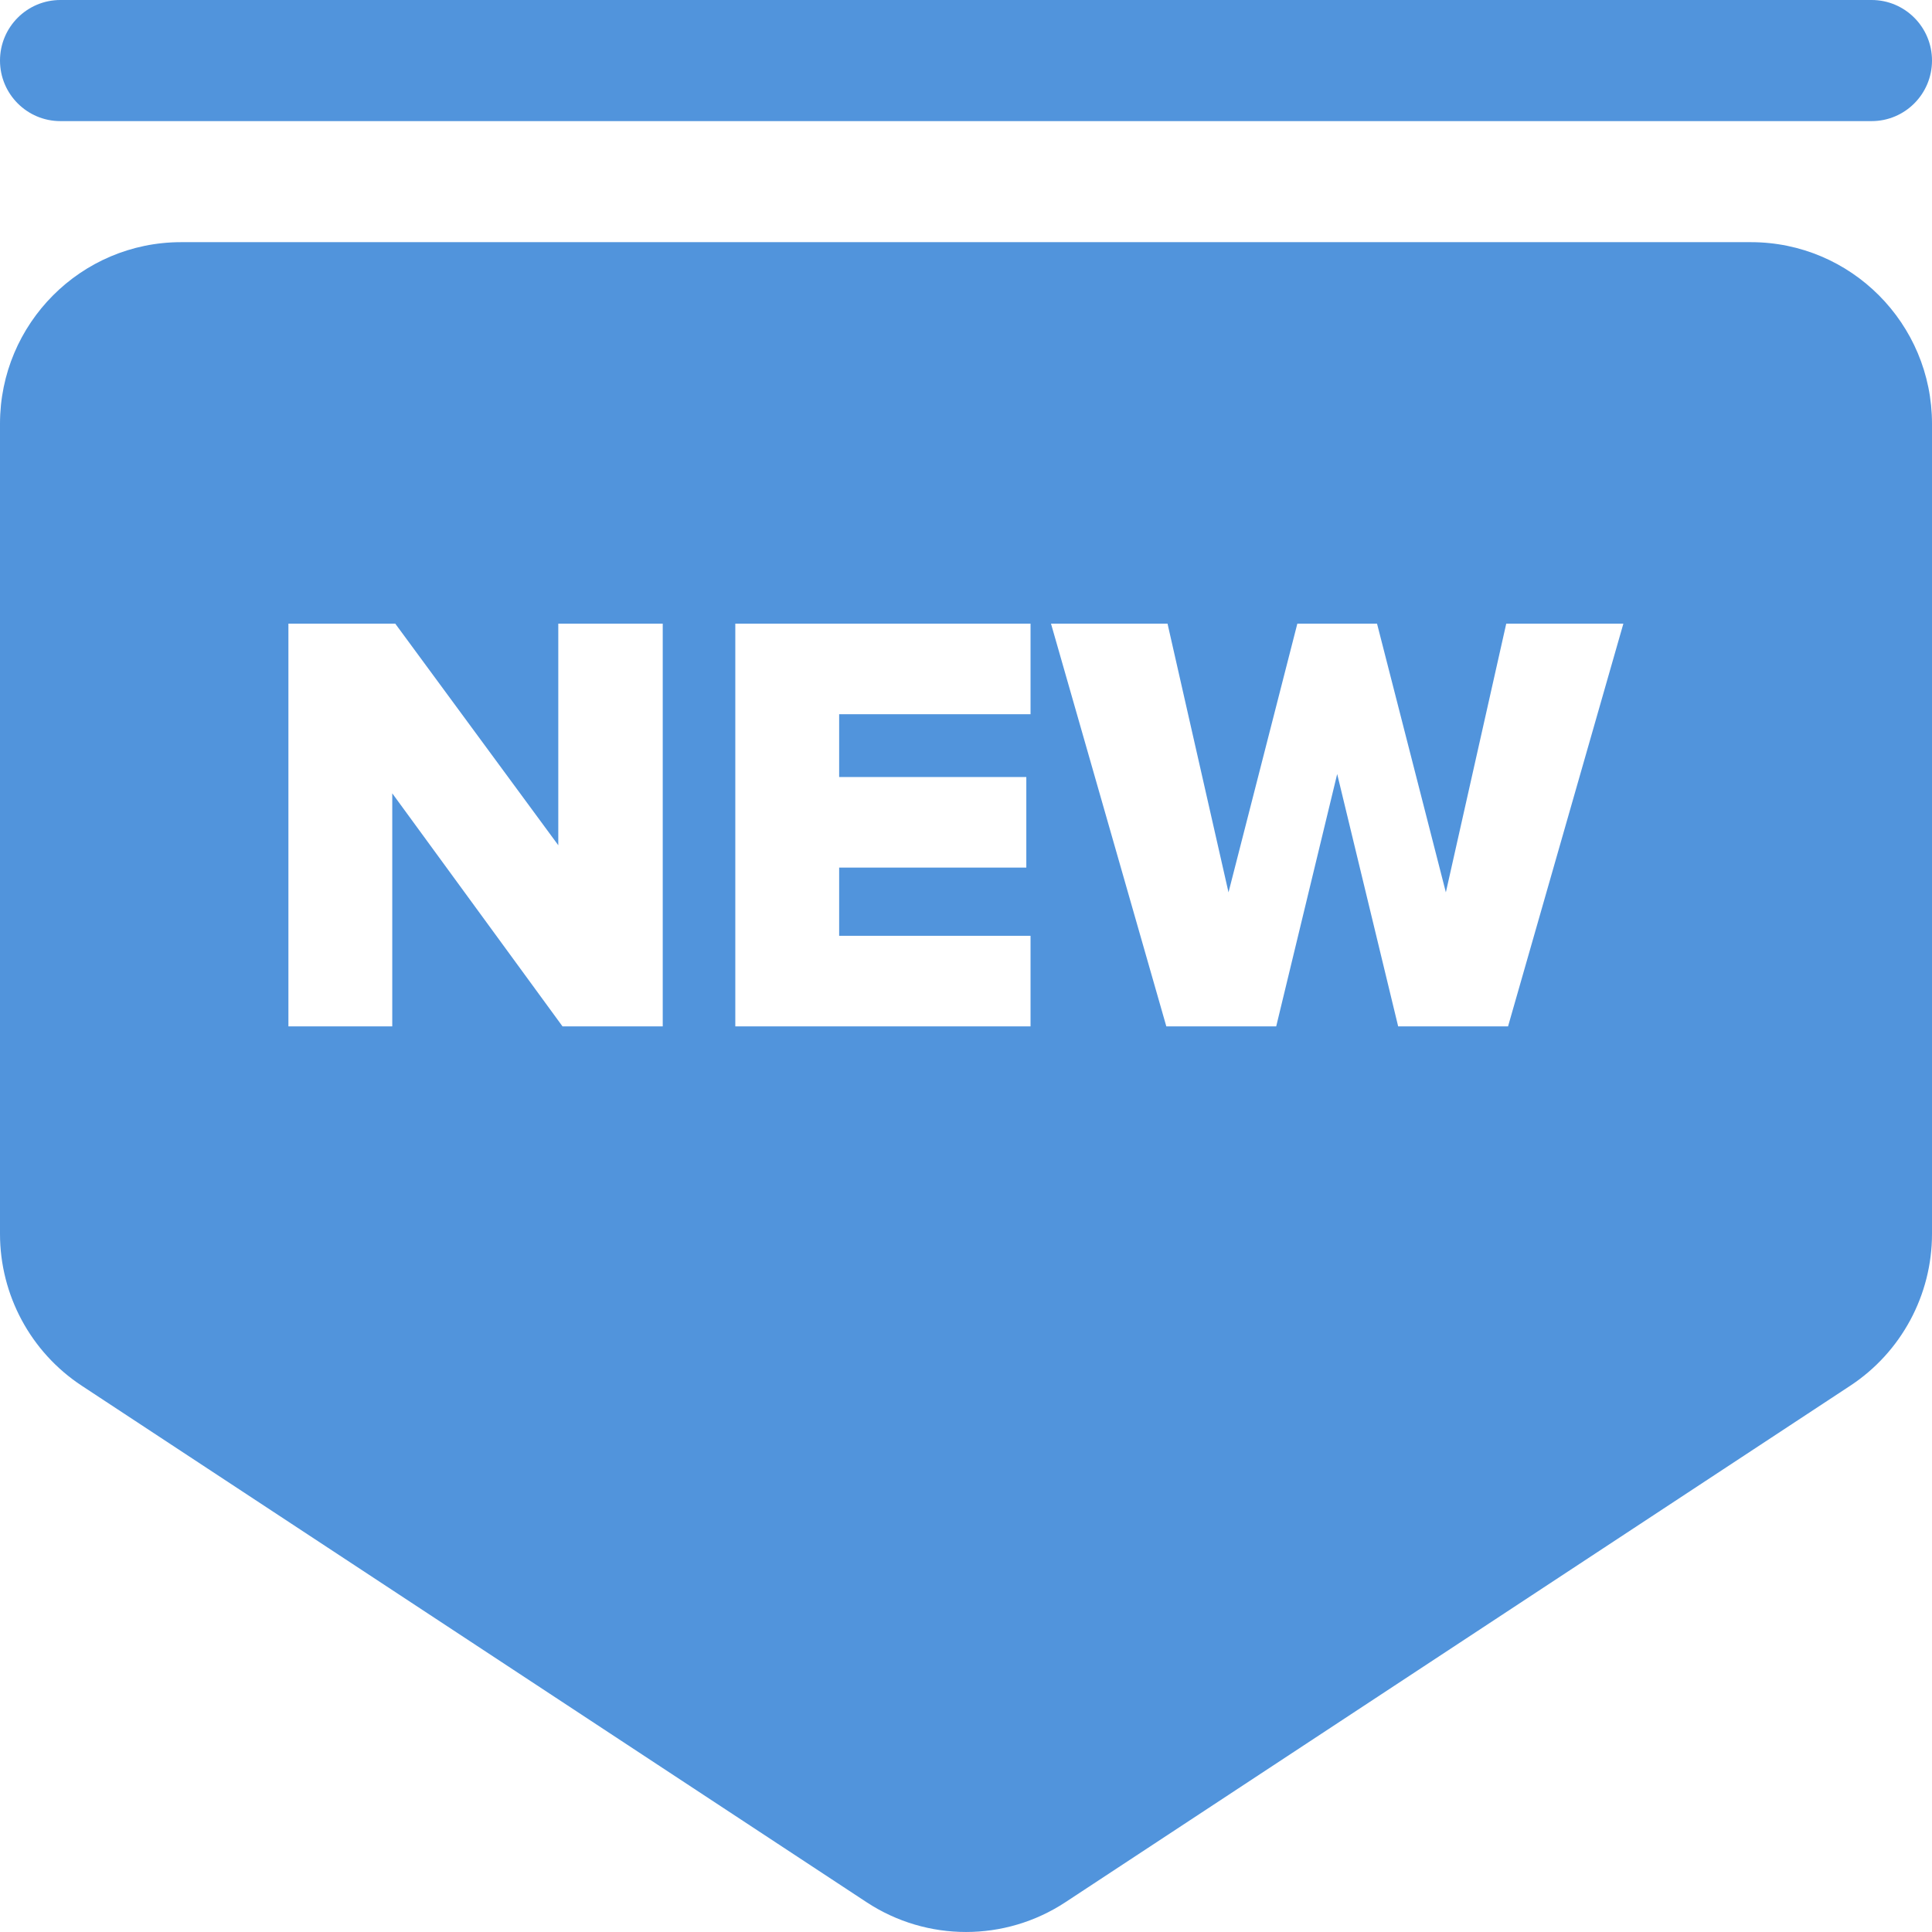 <svg width="32" height="32" viewBox="0 0 32 32" fill="none" xmlns="http://www.w3.org/2000/svg">
<path d="M31 0H1C0.448 0 0 0.449 0 1.003C0 1.557 0.448 2.006 1 2.006H31C31.552 2.006 32 1.557 32 1.003C32 0.449 31.552 0 31 0Z" fill="#5194DC"/>
<path fill-rule="evenodd" clip-rule="evenodd" d="M30.646 22.952L17.646 31.507C16.647 32.164 15.353 32.164 14.354 31.507L1.354 22.952C0.509 22.396 0 21.45 0 20.437V7.019C0 5.358 1.343 4.011 3 4.011H29C30.657 4.011 32 5.358 32 7.019V20.437C32 21.45 31.491 22.396 30.646 22.952ZM9.317 17H10.977V10.33H9.247V14L6.547 10.33H4.777V17H6.497V13.14L9.317 17ZM17.069 17H12.179V10.33H17.069V11.83H13.899V12.87H16.999V14.37H13.899V15.5H17.069V17ZM23.158 17H24.978L26.888 10.33H24.948L23.948 14.78L22.808 10.33H21.488L20.348 14.78L19.338 10.33H17.408L19.318 17H21.138L22.148 12.82L23.158 17Z" fill="#5194DC"/>
</svg>

